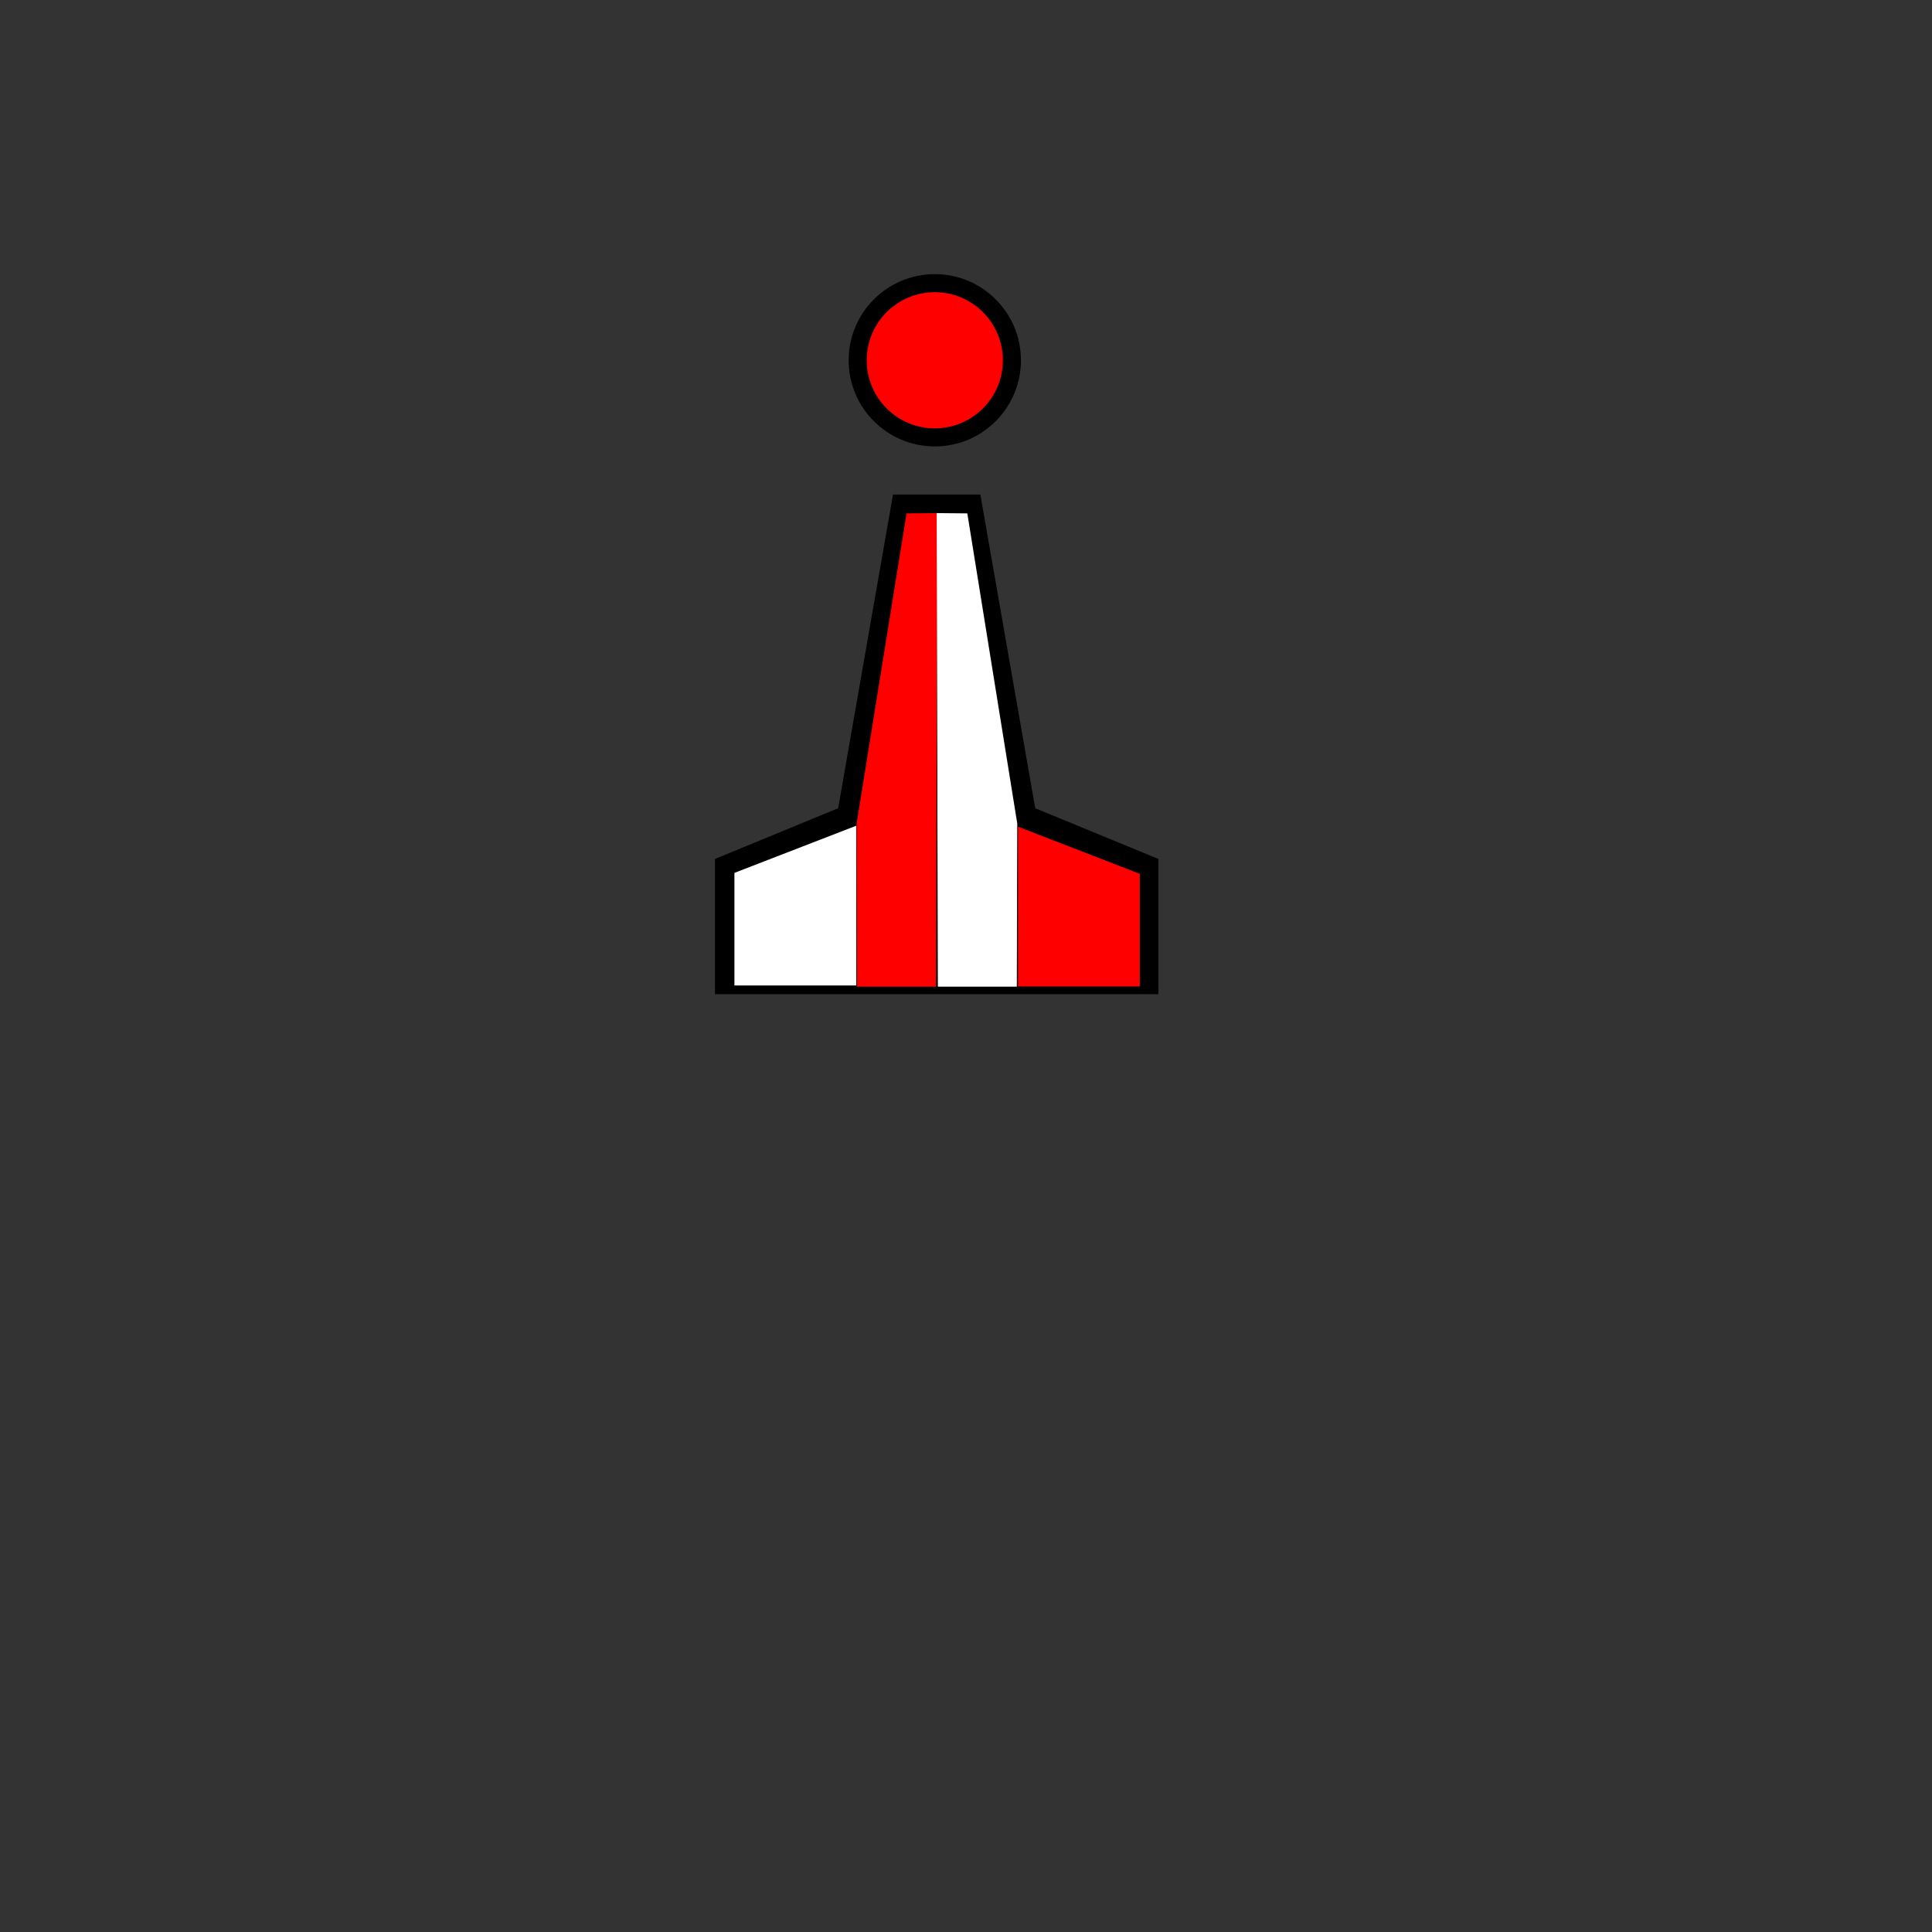 <?xml version="1.0" encoding="UTF-8" standalone="no"?>
<!-- Creator: CorelDRAW X6 -->

<svg
   xmlns:dc="http://purl.org/dc/elements/1.1/"
   xmlns:cc="http://creativecommons.org/ns#"
   xmlns:rdf="http://www.w3.org/1999/02/22-rdf-syntax-ns#"
   xmlns:svg="http://www.w3.org/2000/svg"
   xmlns="http://www.w3.org/2000/svg"
   xmlns:sodipodi="http://sodipodi.sourceforge.net/DTD/sodipodi-0.dtd"
   xmlns:inkscape="http://www.inkscape.org/namespaces/inkscape"
   xml:space="preserve"
   width="18mm"
   height="18mm"
   version="1.1"
   shape-rendering="geometricPrecision"
   text-rendering="geometricPrecision"
   image-rendering="optimizeQuality"
   fill-rule="evenodd"
   clip-rule="evenodd"
   viewBox="0 0 1800 1800"
   id="svg21"
   sodipodi:docname="Marks-Safe-Water.svg"
   inkscape:version="0.92.0 r15299"><rect x="0" y="0" width="1800" height="1800" fill="#333333" stroke="none"/><defs
     id="defs25" /><sodipodi:namedview
     pagecolor="#ffffff"
     bordercolor="#666666"
     borderopacity="1"
     objecttolerance="10"
     gridtolerance="10"
     guidetolerance="10"
     inkscape:pageopacity="0"
     inkscape:pageshadow="2"
     inkscape:window-width="2444"
     inkscape:window-height="1453"
     id="namedview23"
     showgrid="false"
     inkscape:zoom="12.273727"
     inkscape:cx="21.061249"
     inkscape:cy="33.265841"
     inkscape:window-x="651"
     inkscape:window-y="125"
     inkscape:window-maximized="0"
     inkscape:current-layer="svg21" /><g
     id="g4524"><rect
       width="1693.333"
       height="1693.333"
       id="rect3"
       x="-3.5668947e-008"
       y="106.667"
       style="fill:none;stroke-width:0.941" /><g
       transform="translate(18.828,-26.458)"
       id="g4510"><circle
         style="fill:#ff0000;stroke:#000000;stroke-width:16.838;stroke-miterlimit:4;stroke-dasharray:none"
         id="circle7"
         r="71.842"
         cy="362.126"
         cx="852.095" /><polygon
         style="fill:#000000;stroke:#000000;stroke-width:27.945;stroke-miterlimit:4;stroke-dasharray:none"
         id="polygon9-7"
         points="869,836 931,836 984,1139 1103,1188 1103,1297 697,1297 697,1188 816,1139 "
         transform="matrix(0.952,0,0,0.952,-2.944,-295.35)" /><path
         style="fill:#ff0000;fill-rule:evenodd;stroke:#ff0000;stroke-width:13.229;stroke-linecap:butt;stroke-linejoin:miter;stroke-miterlimit:4;stroke-dasharray:none;stroke-opacity:1"
         d="m 831.432,511.327 -45.548,282.889 0.394,144.863 h 60.359 l 1.078,-427.904 z"
         id="path102"
         inkscape:connector-curvature="0"
         sodipodi:nodetypes="cccccc" /><path
         sodipodi:nodetypes="cccccc"
         inkscape:connector-curvature="0"
         id="path909"
         d="m 876.76,511.327 45.548,282.889 -0.394,144.863 h -60.359 l -1.078,-427.904 z"
         style="fill:#ffffff;fill-rule:evenodd;stroke:#ffffff;stroke-width:13.229;stroke-linecap:butt;stroke-linejoin:miter;stroke-miterlimit:4;stroke-dasharray:none;stroke-opacity:1" /><path
         style="fill:#ffffff;fill-rule:evenodd;stroke:#ffffff;stroke-width:13.229;stroke-linecap:butt;stroke-linejoin:miter;stroke-miterlimit:4;stroke-dasharray:none;stroke-opacity:1"
         d="m 672.027,844.229 100.24,-38.802 -4e-4,132.575 -100.239,-10e-5 z"
         id="path929"
         inkscape:connector-curvature="0"
         sodipodi:nodetypes="ccccc" /><path
         style="fill:#ff0000;fill-rule:evenodd;stroke:#ff0000;stroke-width:13.229;stroke-linecap:butt;stroke-linejoin:miter;stroke-miterlimit:4;stroke-dasharray:none;stroke-opacity:1"
         d="m 1036.462,845.108 -100.239,-38.802 4e-4,132.575 100.239,-10e-5 z"
         id="path929-5"
         inkscape:connector-curvature="0"
         sodipodi:nodetypes="ccccc" /></g></g></svg>